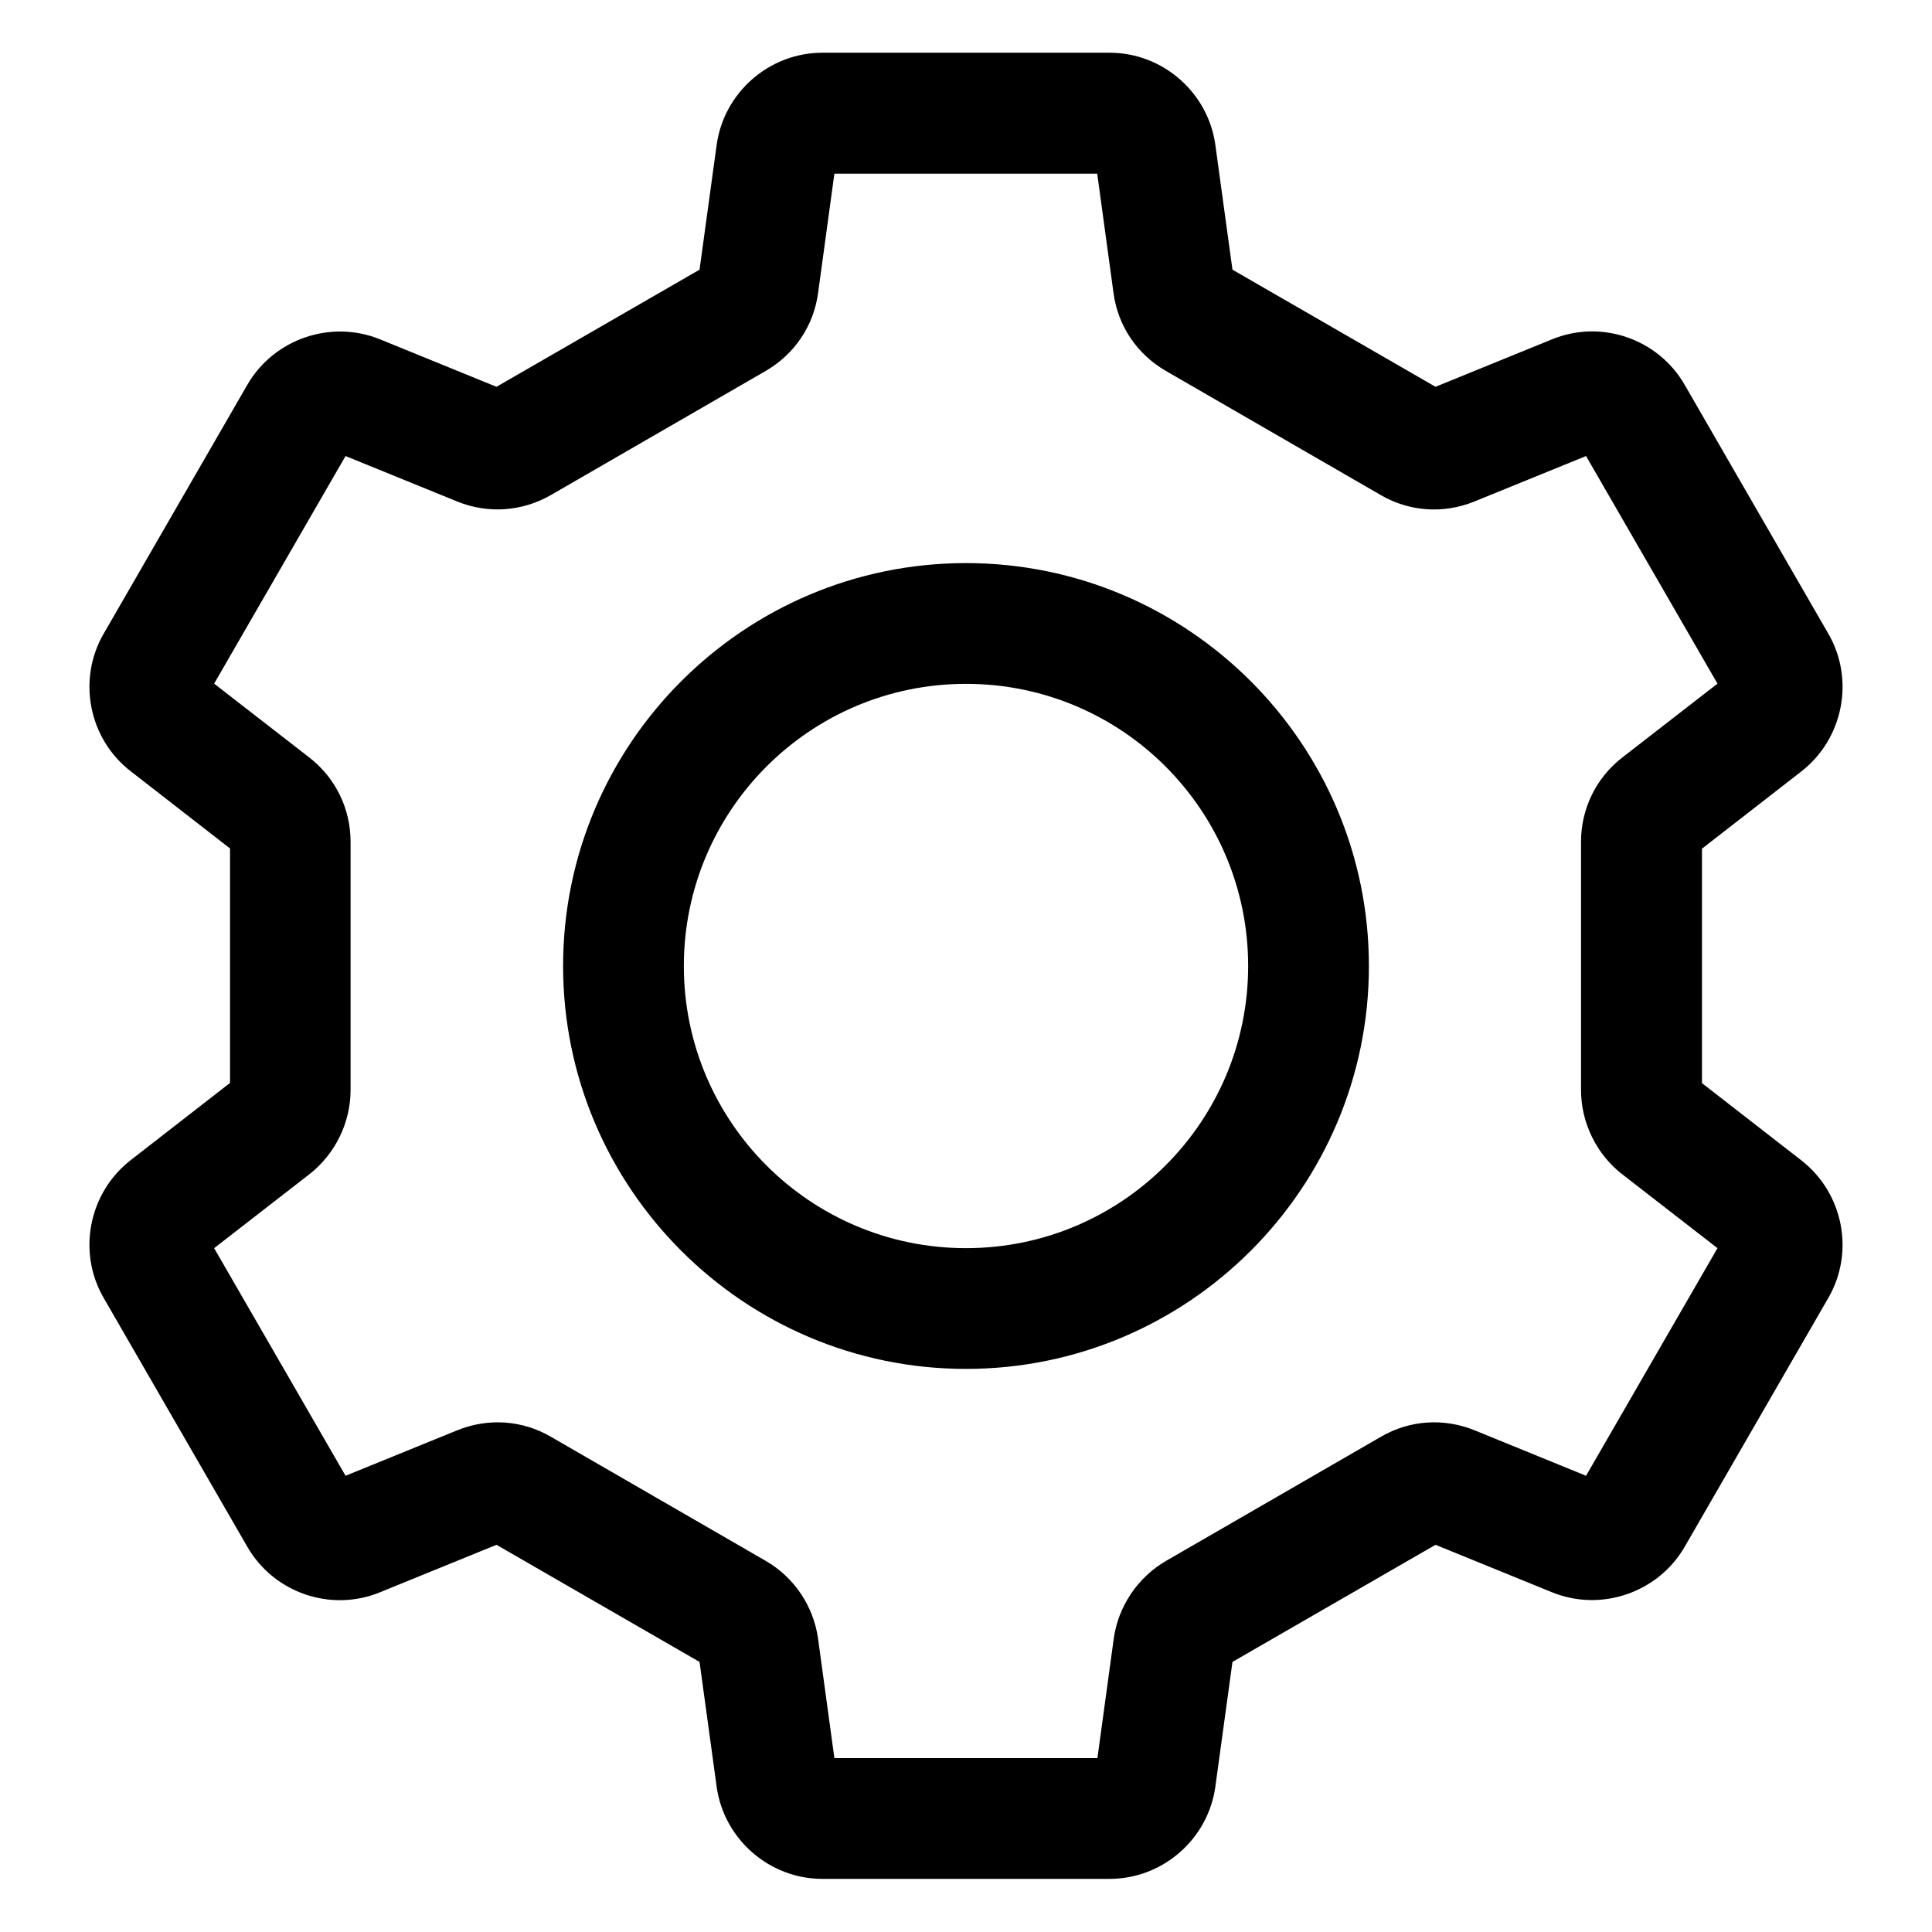 <?xml version="1.0" encoding="UTF-8"?>
<svg id="Layer_1" data-name="Layer 1" xmlns="http://www.w3.org/2000/svg" viewBox="0 0 96 96">
  <path d="m55.14,93.36h-14.28c-2.63,0-4.89-1.97-5.25-4.58l-.85-6.2-10.09-5.82-5.79,2.36c-2.44,1-5.27.03-6.59-2.26l-7.14-12.37c-1.32-2.28-.74-5.22,1.34-6.84l4.94-3.84v-11.65l-4.94-3.84c-2.08-1.61-2.66-4.55-1.34-6.83l7.14-12.37c1.32-2.28,4.15-3.25,6.59-2.26l5.79,2.36,10.09-5.82.85-6.2c.36-2.61,2.62-4.58,5.25-4.58h14.28c2.63,0,4.89,1.97,5.25,4.58h0s.85,6.2.85,6.2l10.09,5.82,5.79-2.36c2.44-1,5.27-.03,6.59,2.26l7.14,12.37c1.32,2.28.74,5.22-1.34,6.84l-4.94,3.84v11.65l4.94,3.84c2.08,1.62,2.66,4.55,1.34,6.83l-7.14,12.37c-1.32,2.28-4.15,3.25-6.59,2.26l-5.79-2.36-10.09,5.82-.85,6.2c-.36,2.61-2.62,4.58-5.25,4.58Zm-13.67-6h13.06l.81-5.93c.22-1.61,1.2-3.06,2.6-3.87l10.68-6.17c1.43-.83,3.12-.94,4.65-.32l5.54,2.26,6.53-11.31-4.73-3.67c-1.28-.99-2.05-2.56-2.05-4.19v-12.33c0-1.65.75-3.18,2.05-4.19l4.73-3.67-6.53-11.31-5.55,2.26c-1.53.62-3.22.51-4.65-.32l-10.68-6.17c-1.43-.83-2.38-2.23-2.6-3.87l-.81-5.93h-13.06l-.81,5.93c-.22,1.63-1.17,3.04-2.6,3.87l-10.68,6.17c-1.43.82-3.12.94-4.65.32l-5.55-2.26-6.53,11.31,4.73,3.67c1.3,1.01,2.05,2.54,2.05,4.19v12.33c0,1.63-.77,3.19-2.05,4.19l-4.73,3.67,6.53,11.31,5.55-2.26c1.53-.62,3.22-.51,4.65.32l10.68,6.17c1.41.81,2.38,2.26,2.6,3.87l.81,5.93ZM54.45,8.04h0s0,0,0,0Z"/>
  <path d="m48,33.98c7.75,0,14.02,6.28,14.02,14.02s-6.28,14.02-14.02,14.02-14.02-6.28-14.02-14.02,6.28-14.02,14.02-14.02m0-6c-11.04,0-20.02,8.98-20.02,20.02s8.98,20.02,20.02,20.02,20.02-8.98,20.02-20.02-8.98-20.02-20.02-20.02h0Z"/>
</svg>